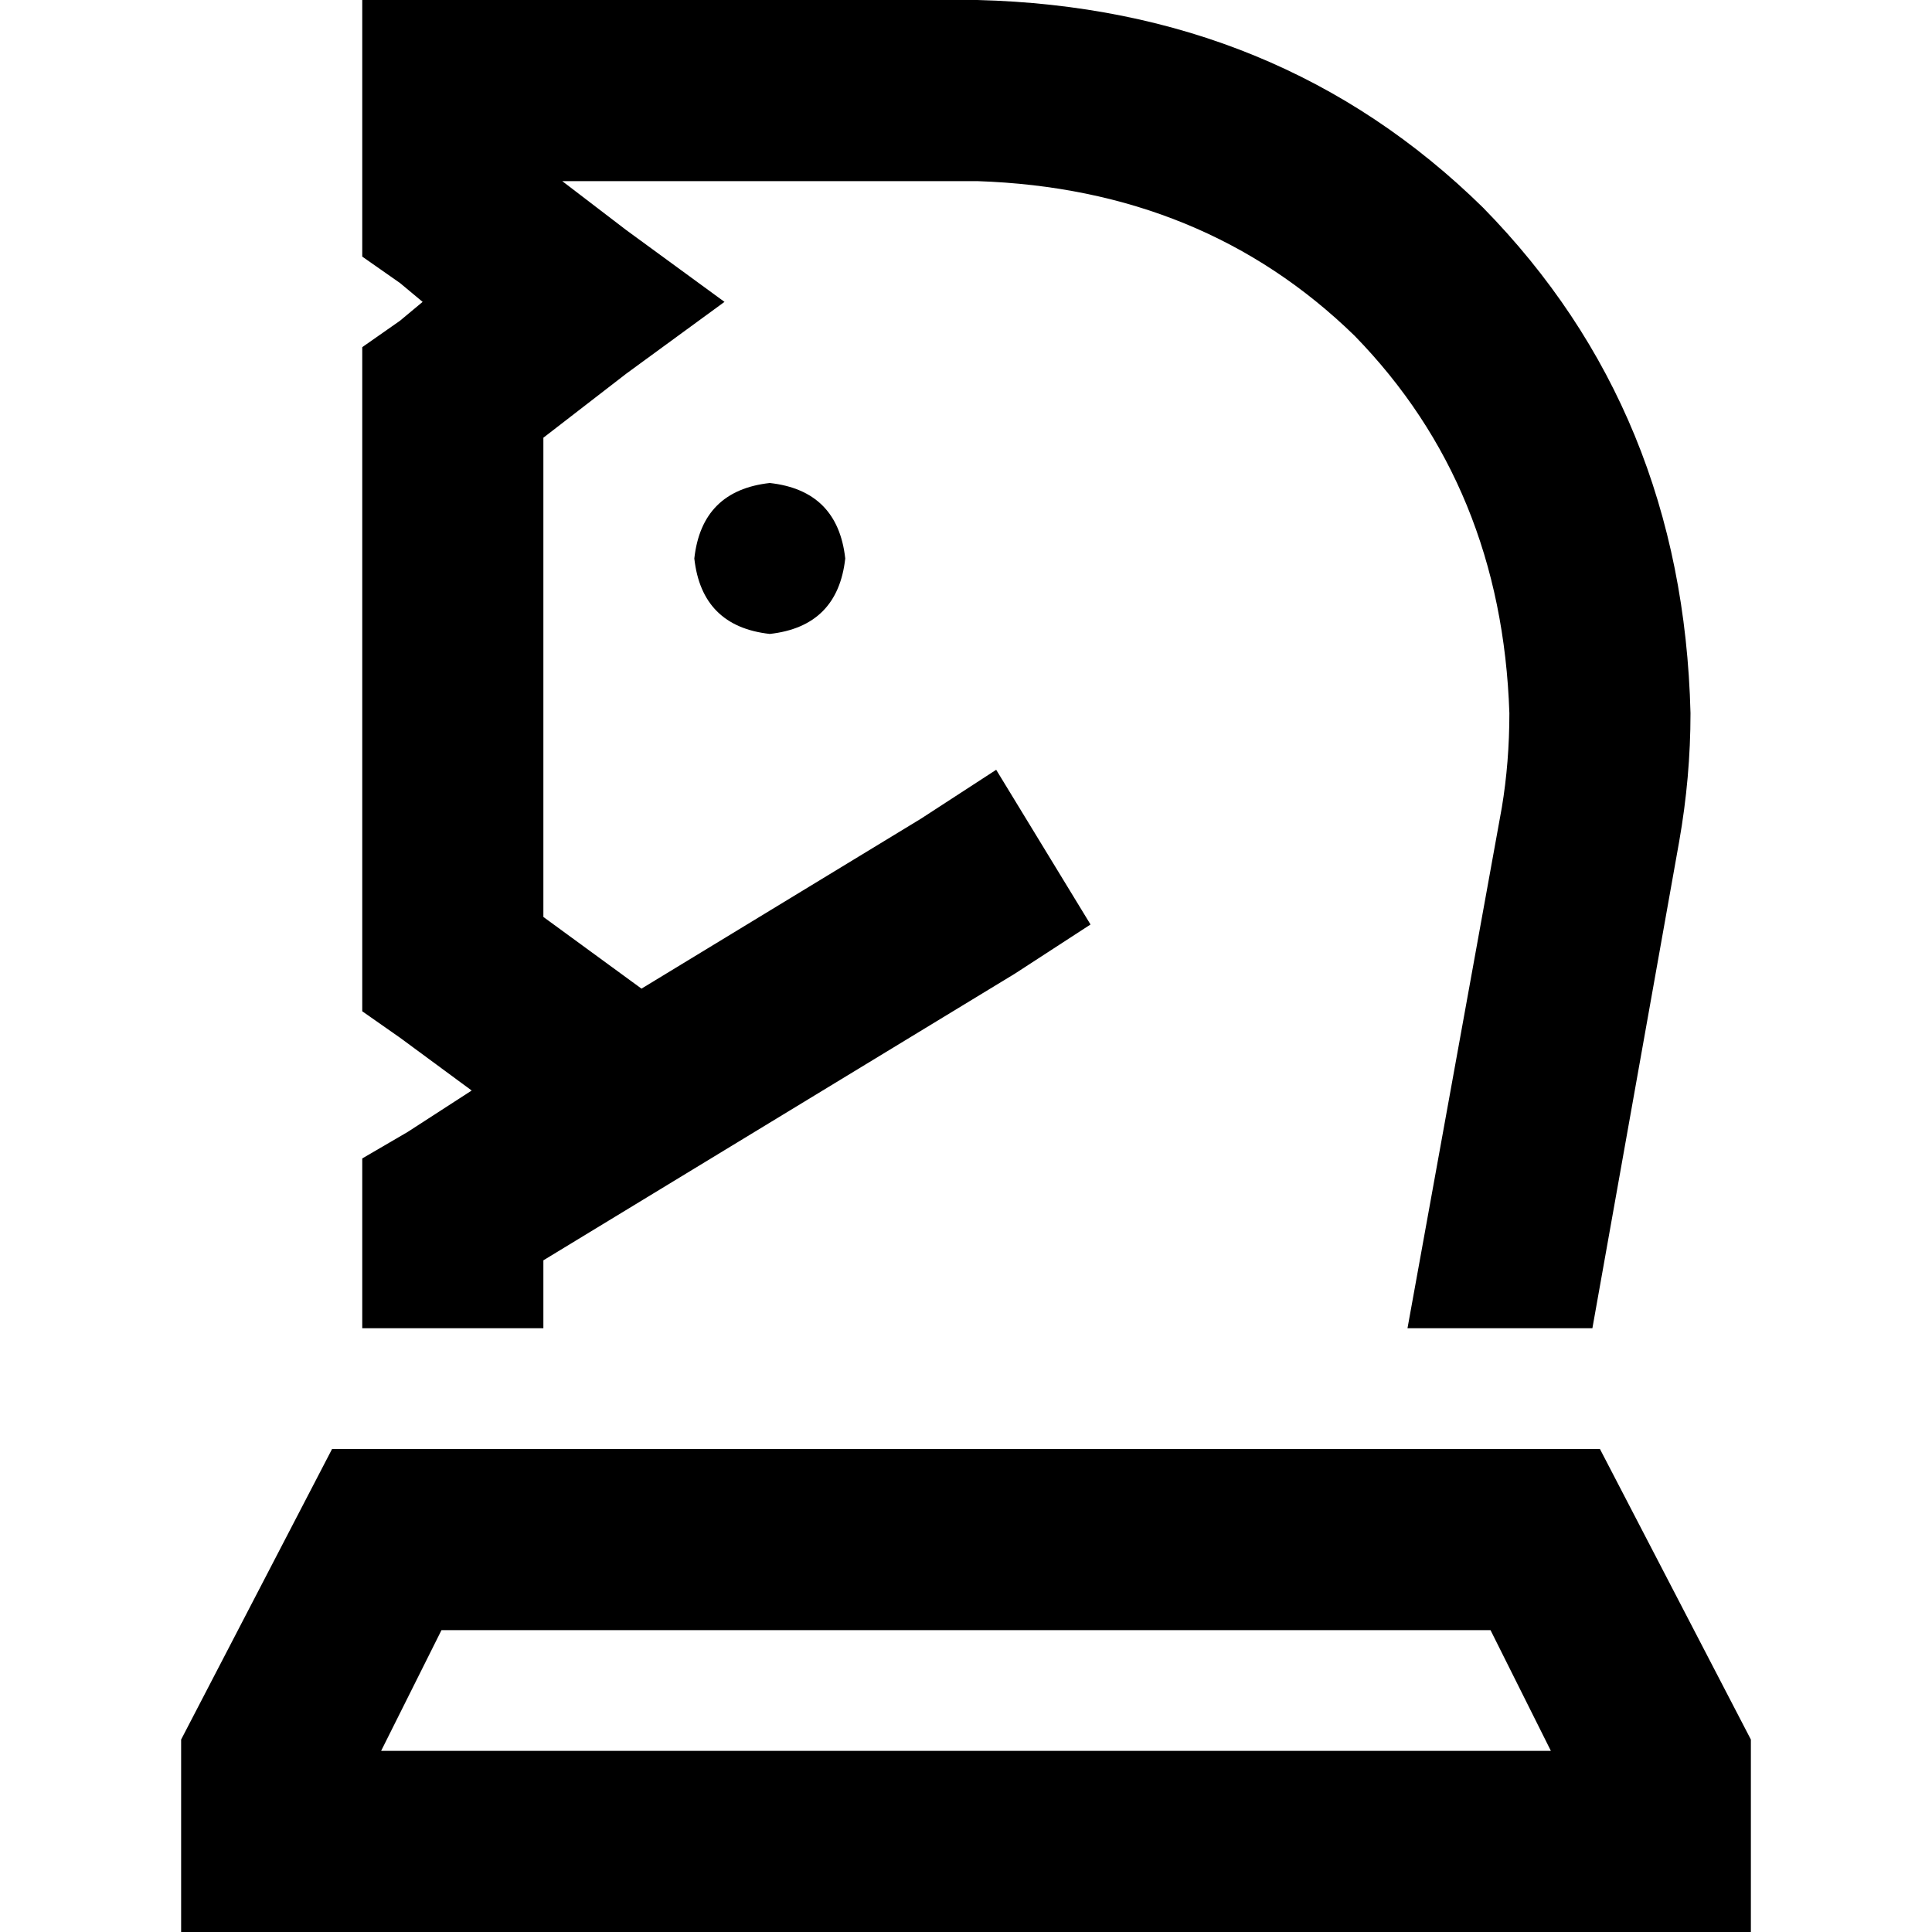 <svg xmlns="http://www.w3.org/2000/svg" viewBox="0 0 512 512">
  <path d="M 120 0 L 96 0 L 120 0 L 96 0 L 96 24 L 96 24 L 96 56 L 96 56 L 96 68 L 96 68 L 106 75 L 106 75 L 112 80 L 112 80 L 106 85 L 106 85 L 96 92 L 96 92 L 96 104 L 96 104 L 96 256 L 96 256 L 96 268 L 96 268 L 106 275 L 106 275 L 125 289 L 125 289 L 108 300 L 108 300 L 96 307 L 96 307 L 96 320 L 96 320 L 96 352 L 96 352 L 144 352 L 144 352 L 144 334 L 144 334 L 269 258 L 269 258 L 289 245 L 289 245 L 264 204 L 264 204 L 244 217 L 244 217 L 170 262 L 170 262 L 144 243 L 144 243 L 144 116 L 144 116 L 166 99 L 166 99 L 192 80 L 192 80 L 166 61 L 166 61 L 149 48 L 149 48 L 259 48 L 259 48 Q 319 50 359 89 Q 398 129 400 189 Q 400 202 398 214 L 373 352 L 373 352 L 422 352 L 422 352 L 445 223 L 445 223 Q 448 206 448 189 Q 446 109 393 55 Q 339 2 259 0 L 120 0 L 120 0 Z M 101 464 L 117 432 L 101 464 L 117 432 L 395 432 L 395 432 L 411 464 L 411 464 L 101 464 L 101 464 Z M 464 461 L 424 384 L 464 461 L 424 384 L 88 384 L 88 384 L 48 461 L 48 461 L 48 464 L 48 464 L 48 512 L 48 512 L 96 512 L 464 512 L 464 464 L 464 464 L 464 461 L 464 461 Z M 204 168 Q 222 166 224 148 Q 222 130 204 128 Q 186 130 184 148 Q 186 166 204 168 L 204 168 Z" />
</svg>